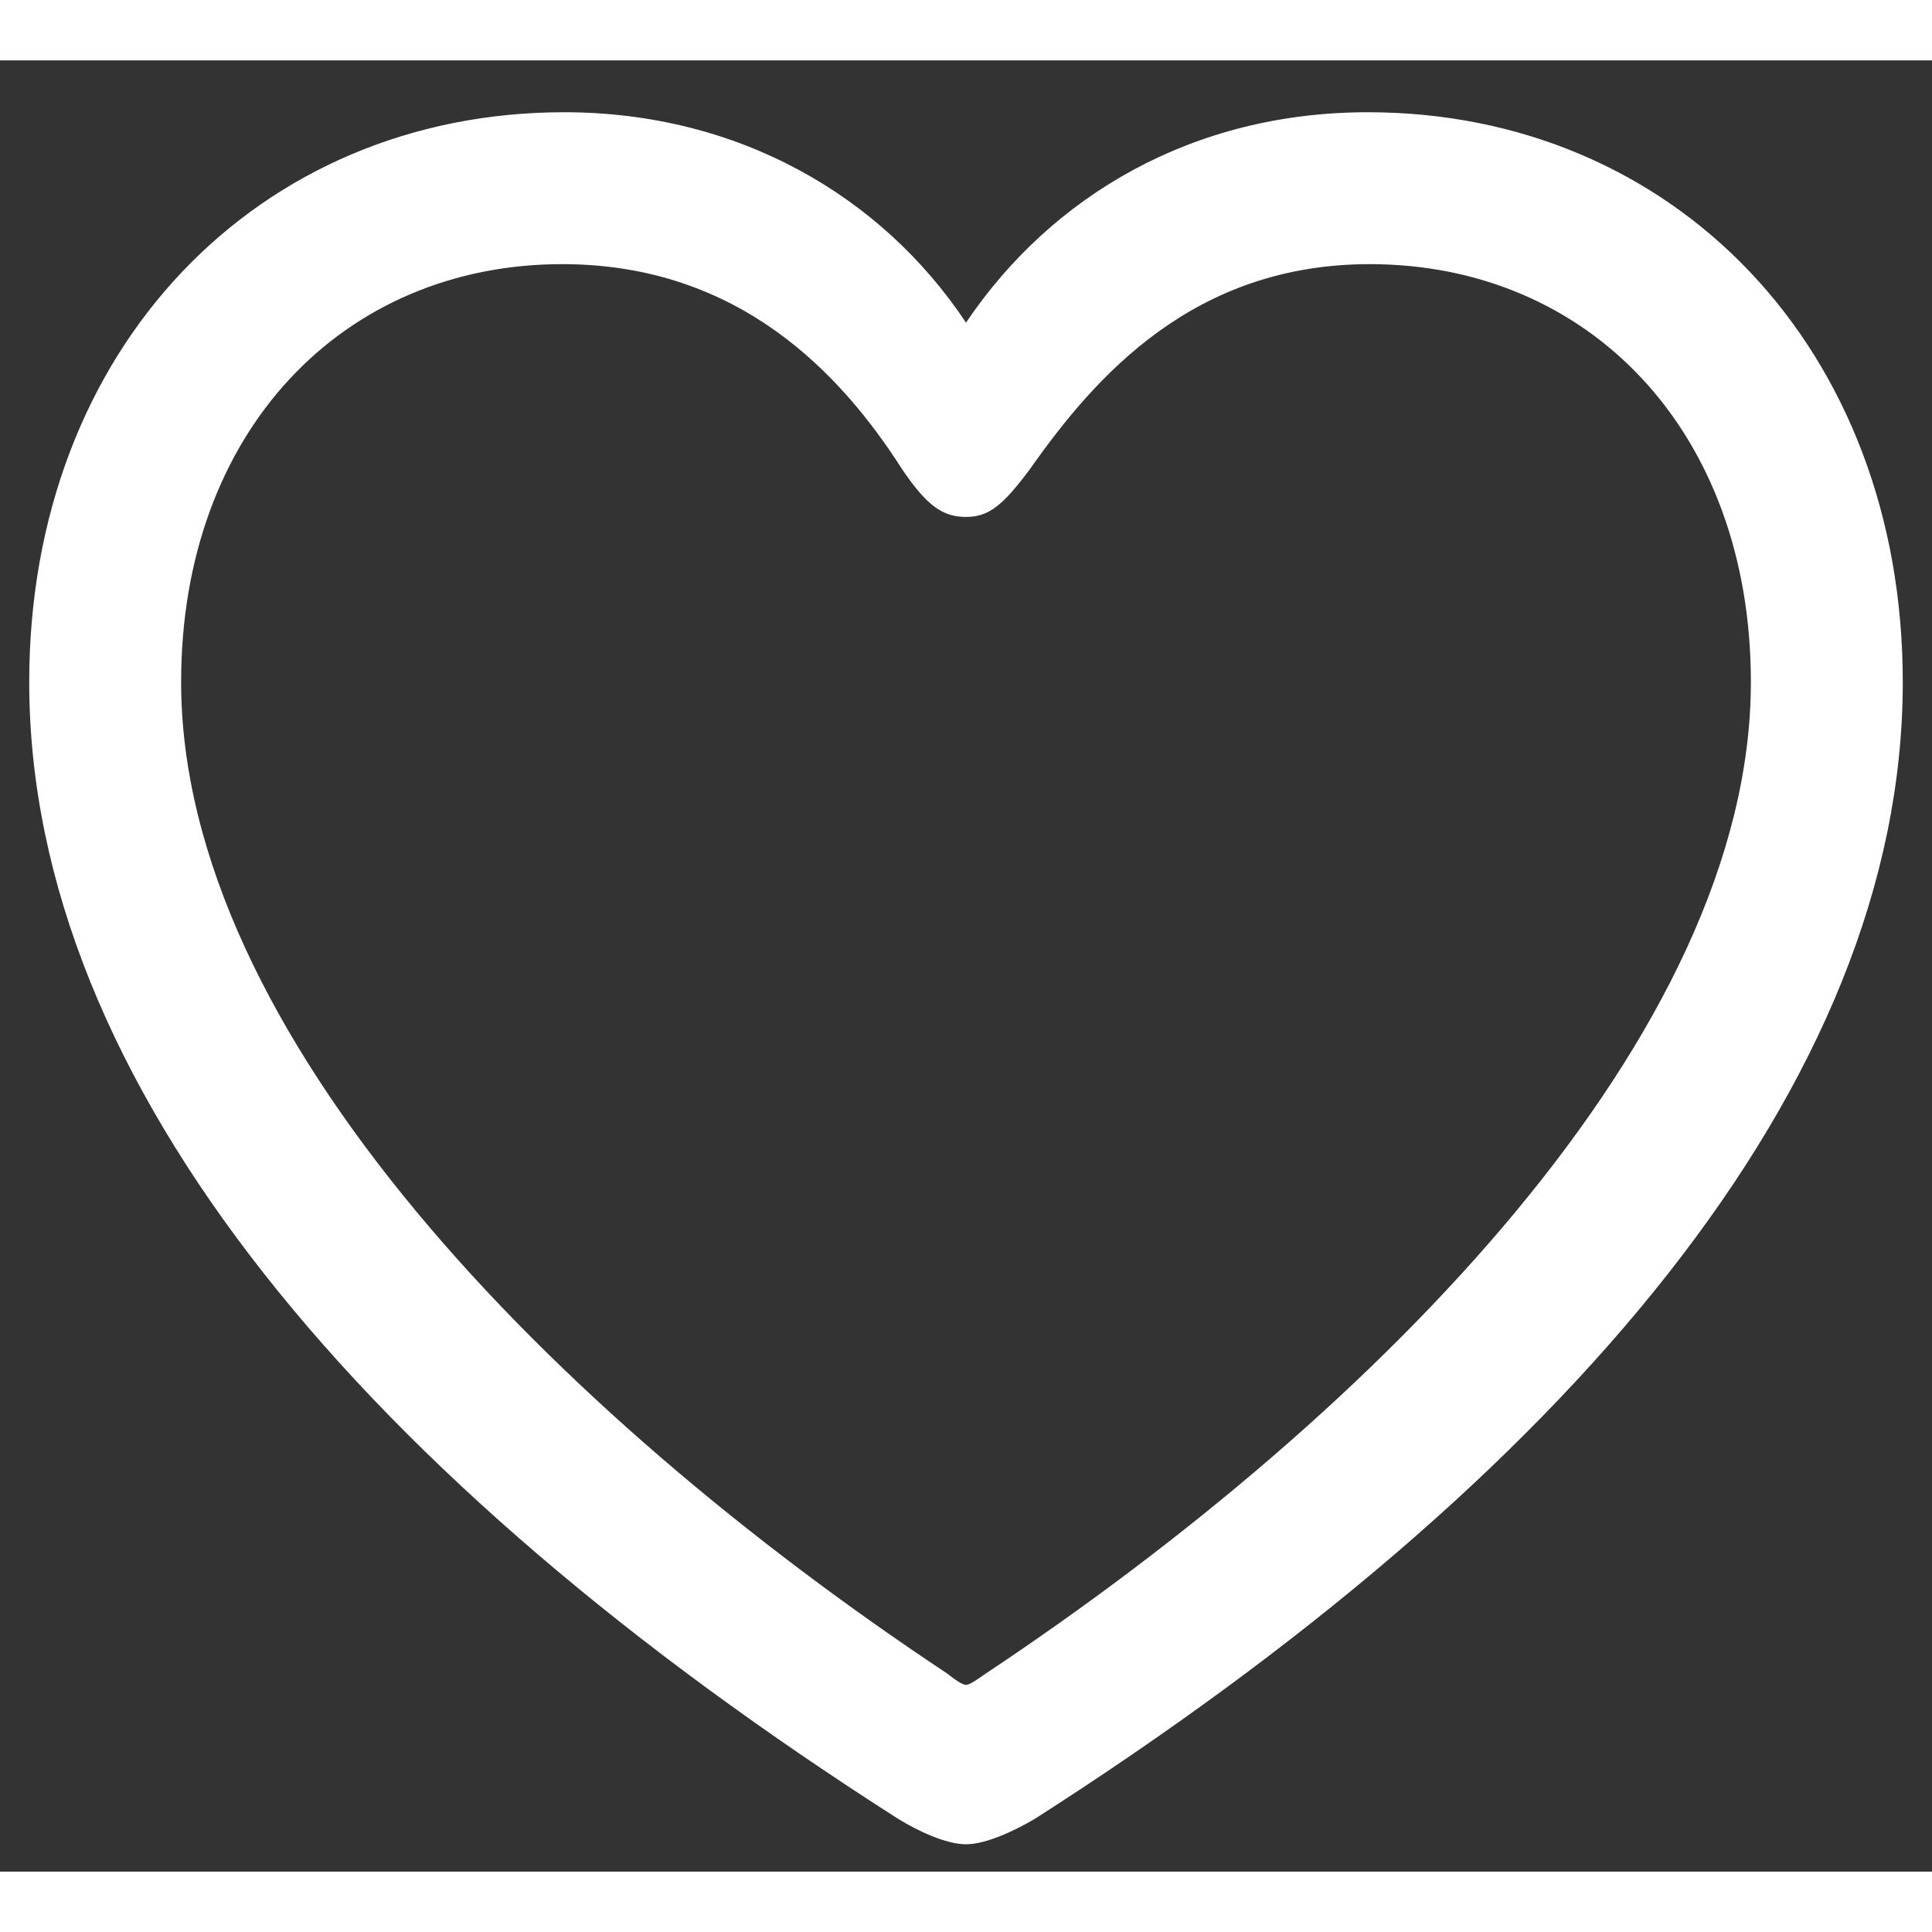 <svg width="32" height="32" viewBox="0 0 32 30" fill="none" xmlns="http://www.w3.org/2000/svg">
<rect x="0" y="0" width="32" height="30" fill="#333333" stroke="none"/>
<path d="M0.484 10.297C0.484 4.766 4.281 0.859 9.344 0.859C12.234 0.859 14.609 2.25 16 4.344C17.422 2.234 19.766 0.859 22.656 0.859C27.719 0.859 31.516 4.766 31.516 10.297C31.516 16.953 25.938 23.5 17.141 29.125C16.797 29.328 16.328 29.547 16 29.547C15.672 29.547 15.203 29.328 14.875 29.125C6.062 23.5 0.484 16.953 0.484 10.297ZM3 10.297C3 16.109 9.141 22.375 15.688 26.719C15.828 26.828 15.938 26.906 16 26.906C16.062 26.906 16.172 26.828 16.328 26.719C22.859 22.375 29 16.109 29 10.297C29 6.141 26.312 3.375 22.688 3.375C19.766 3.375 18.141 5.234 17.062 6.766C16.609 7.375 16.375 7.562 16 7.562C15.625 7.562 15.359 7.391 14.938 6.766C13.938 5.203 12.25 3.375 9.312 3.375C5.688 3.375 3 6.141 3 10.297Z" fill="white"/>
</svg>
